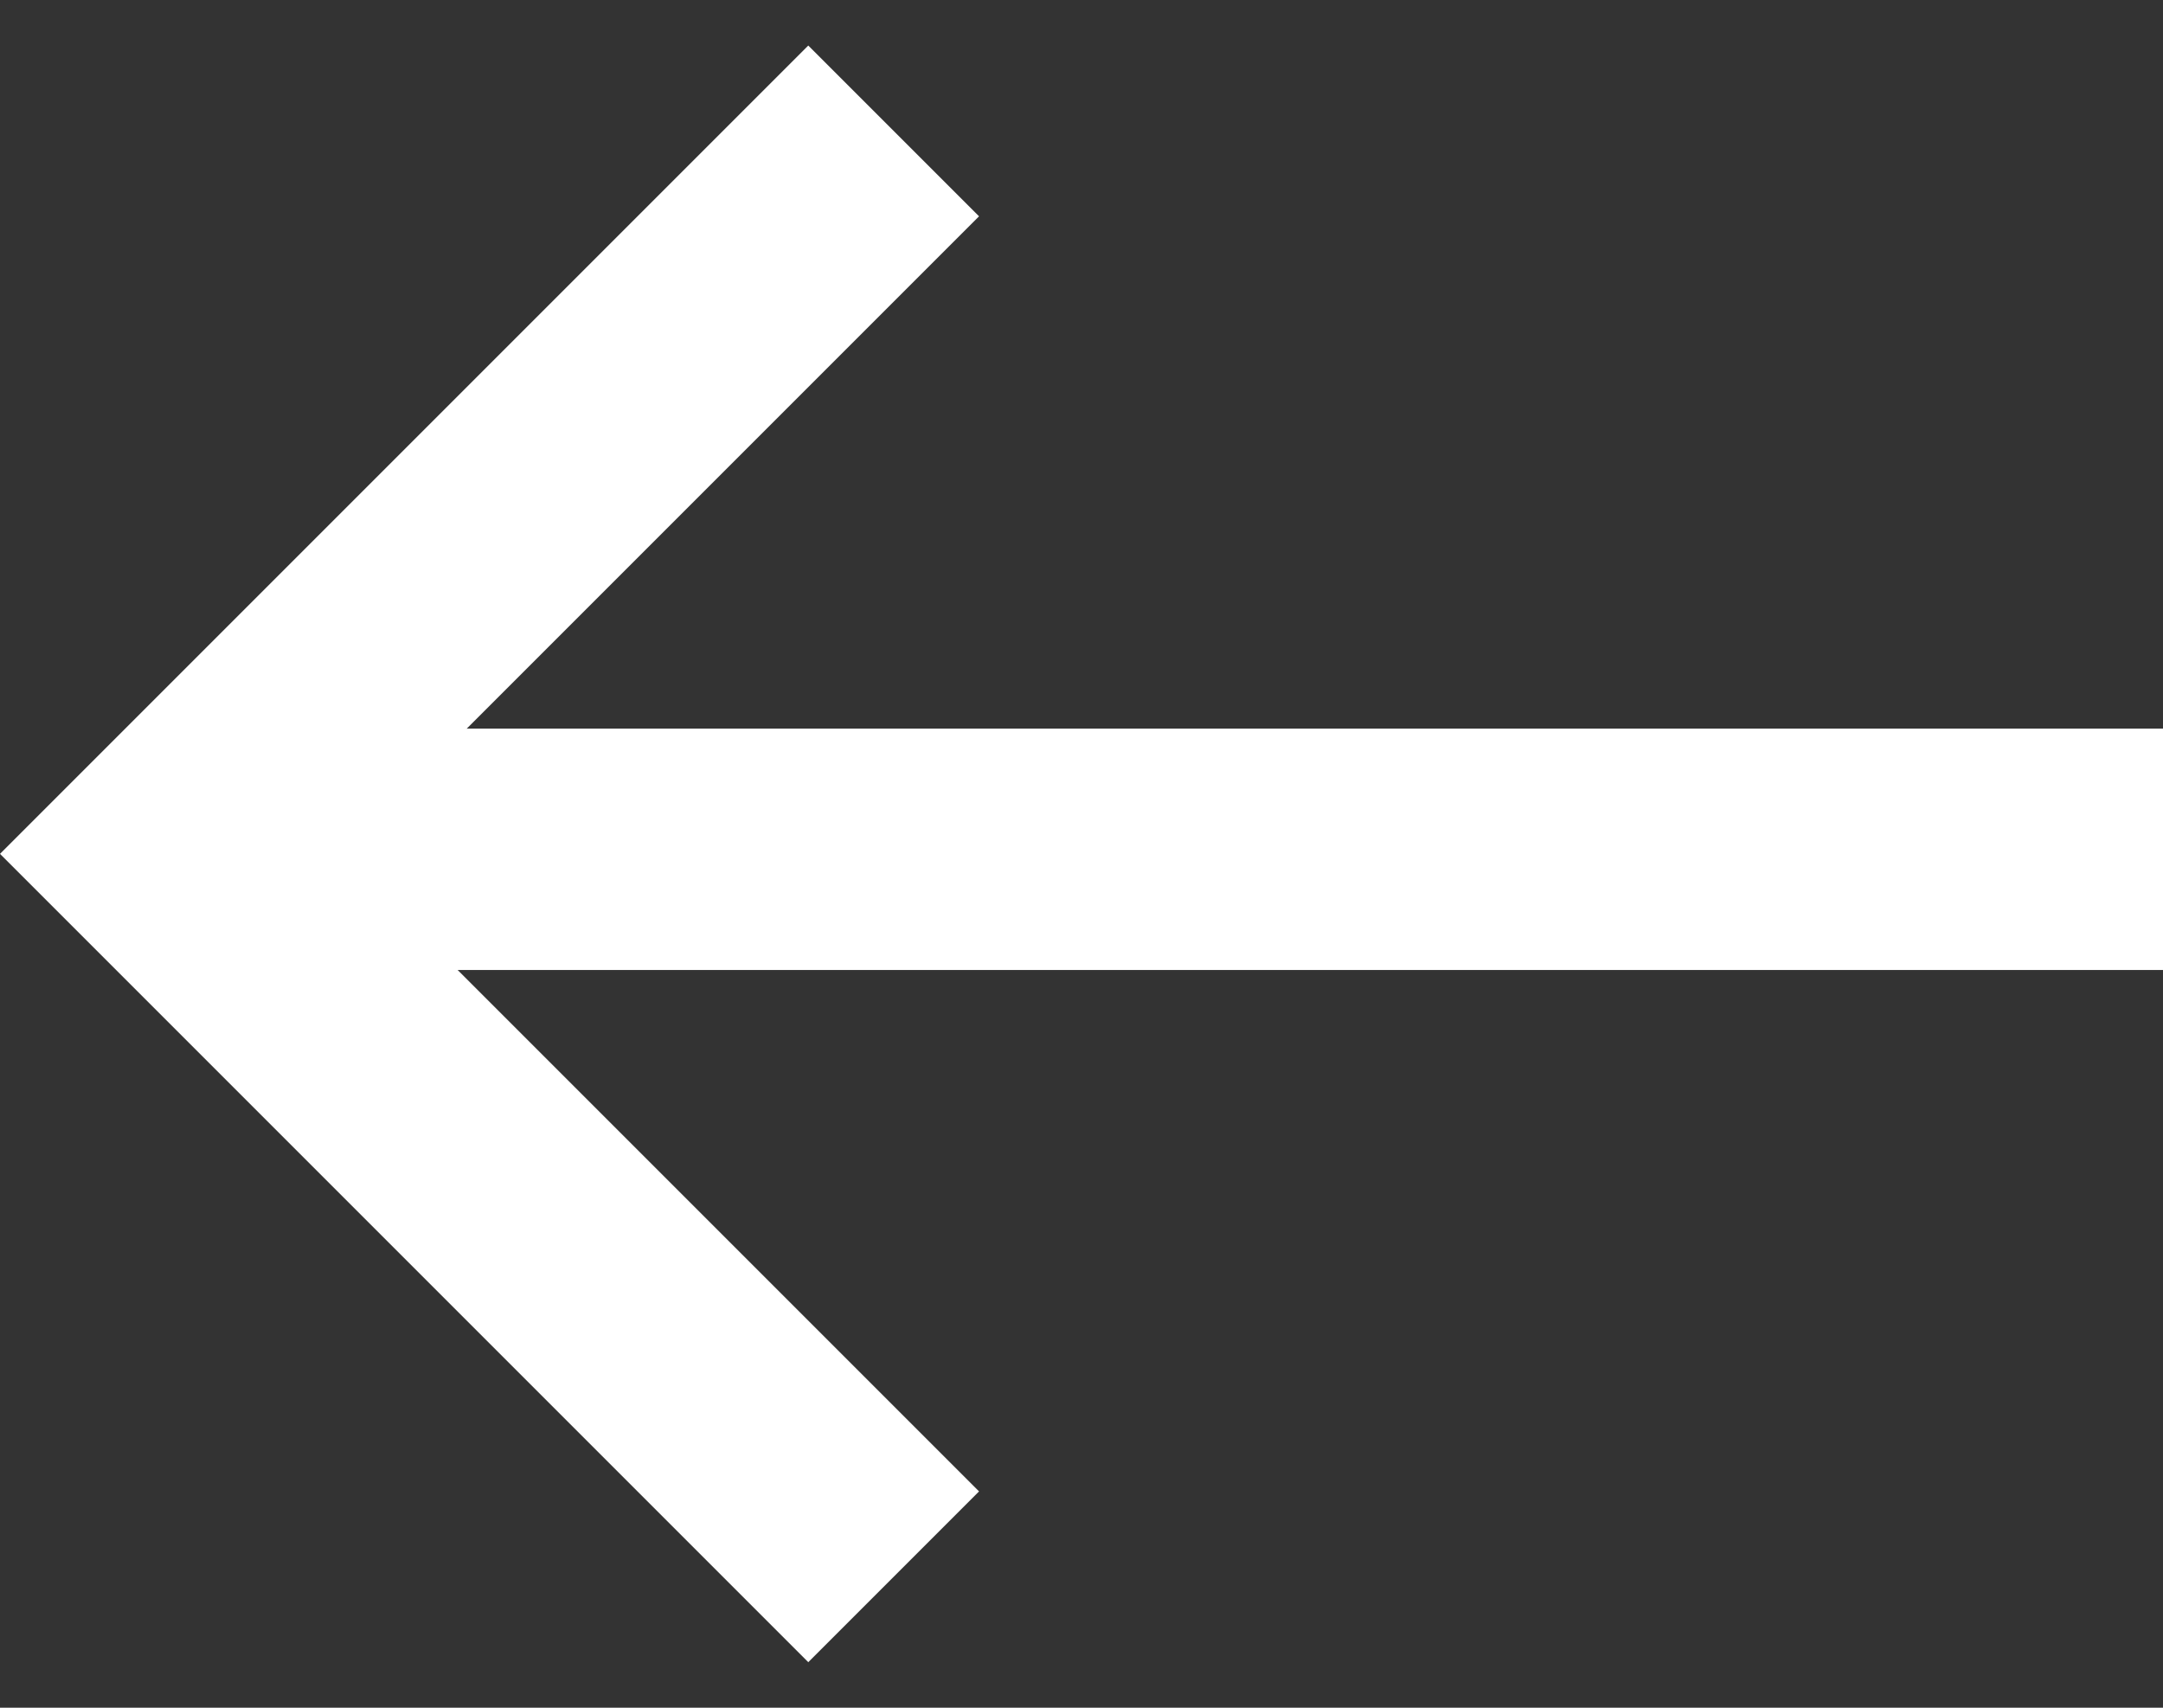 <svg id="Layer_1" width="19px" height="15px"  data-name="Layer 1" xmlns="http://www.w3.org/2000/svg" viewBox="0 0 19 15"><rect x="0" y="0" width="19" height="15" fill="#333333" stroke="none"/><defs><style>.cls-1{fill:#fff;}</style></defs><title>arrow-left</title><rect class="cls-1" x="2.5" y="6.4" width="16.5" height="2.12"/><polygon class="cls-1" points="7.1 0.4 8.6 1.9 3 7.5 8.6 13.1 7.1 14.6 0 7.5 7.1 0.4"/></svg>